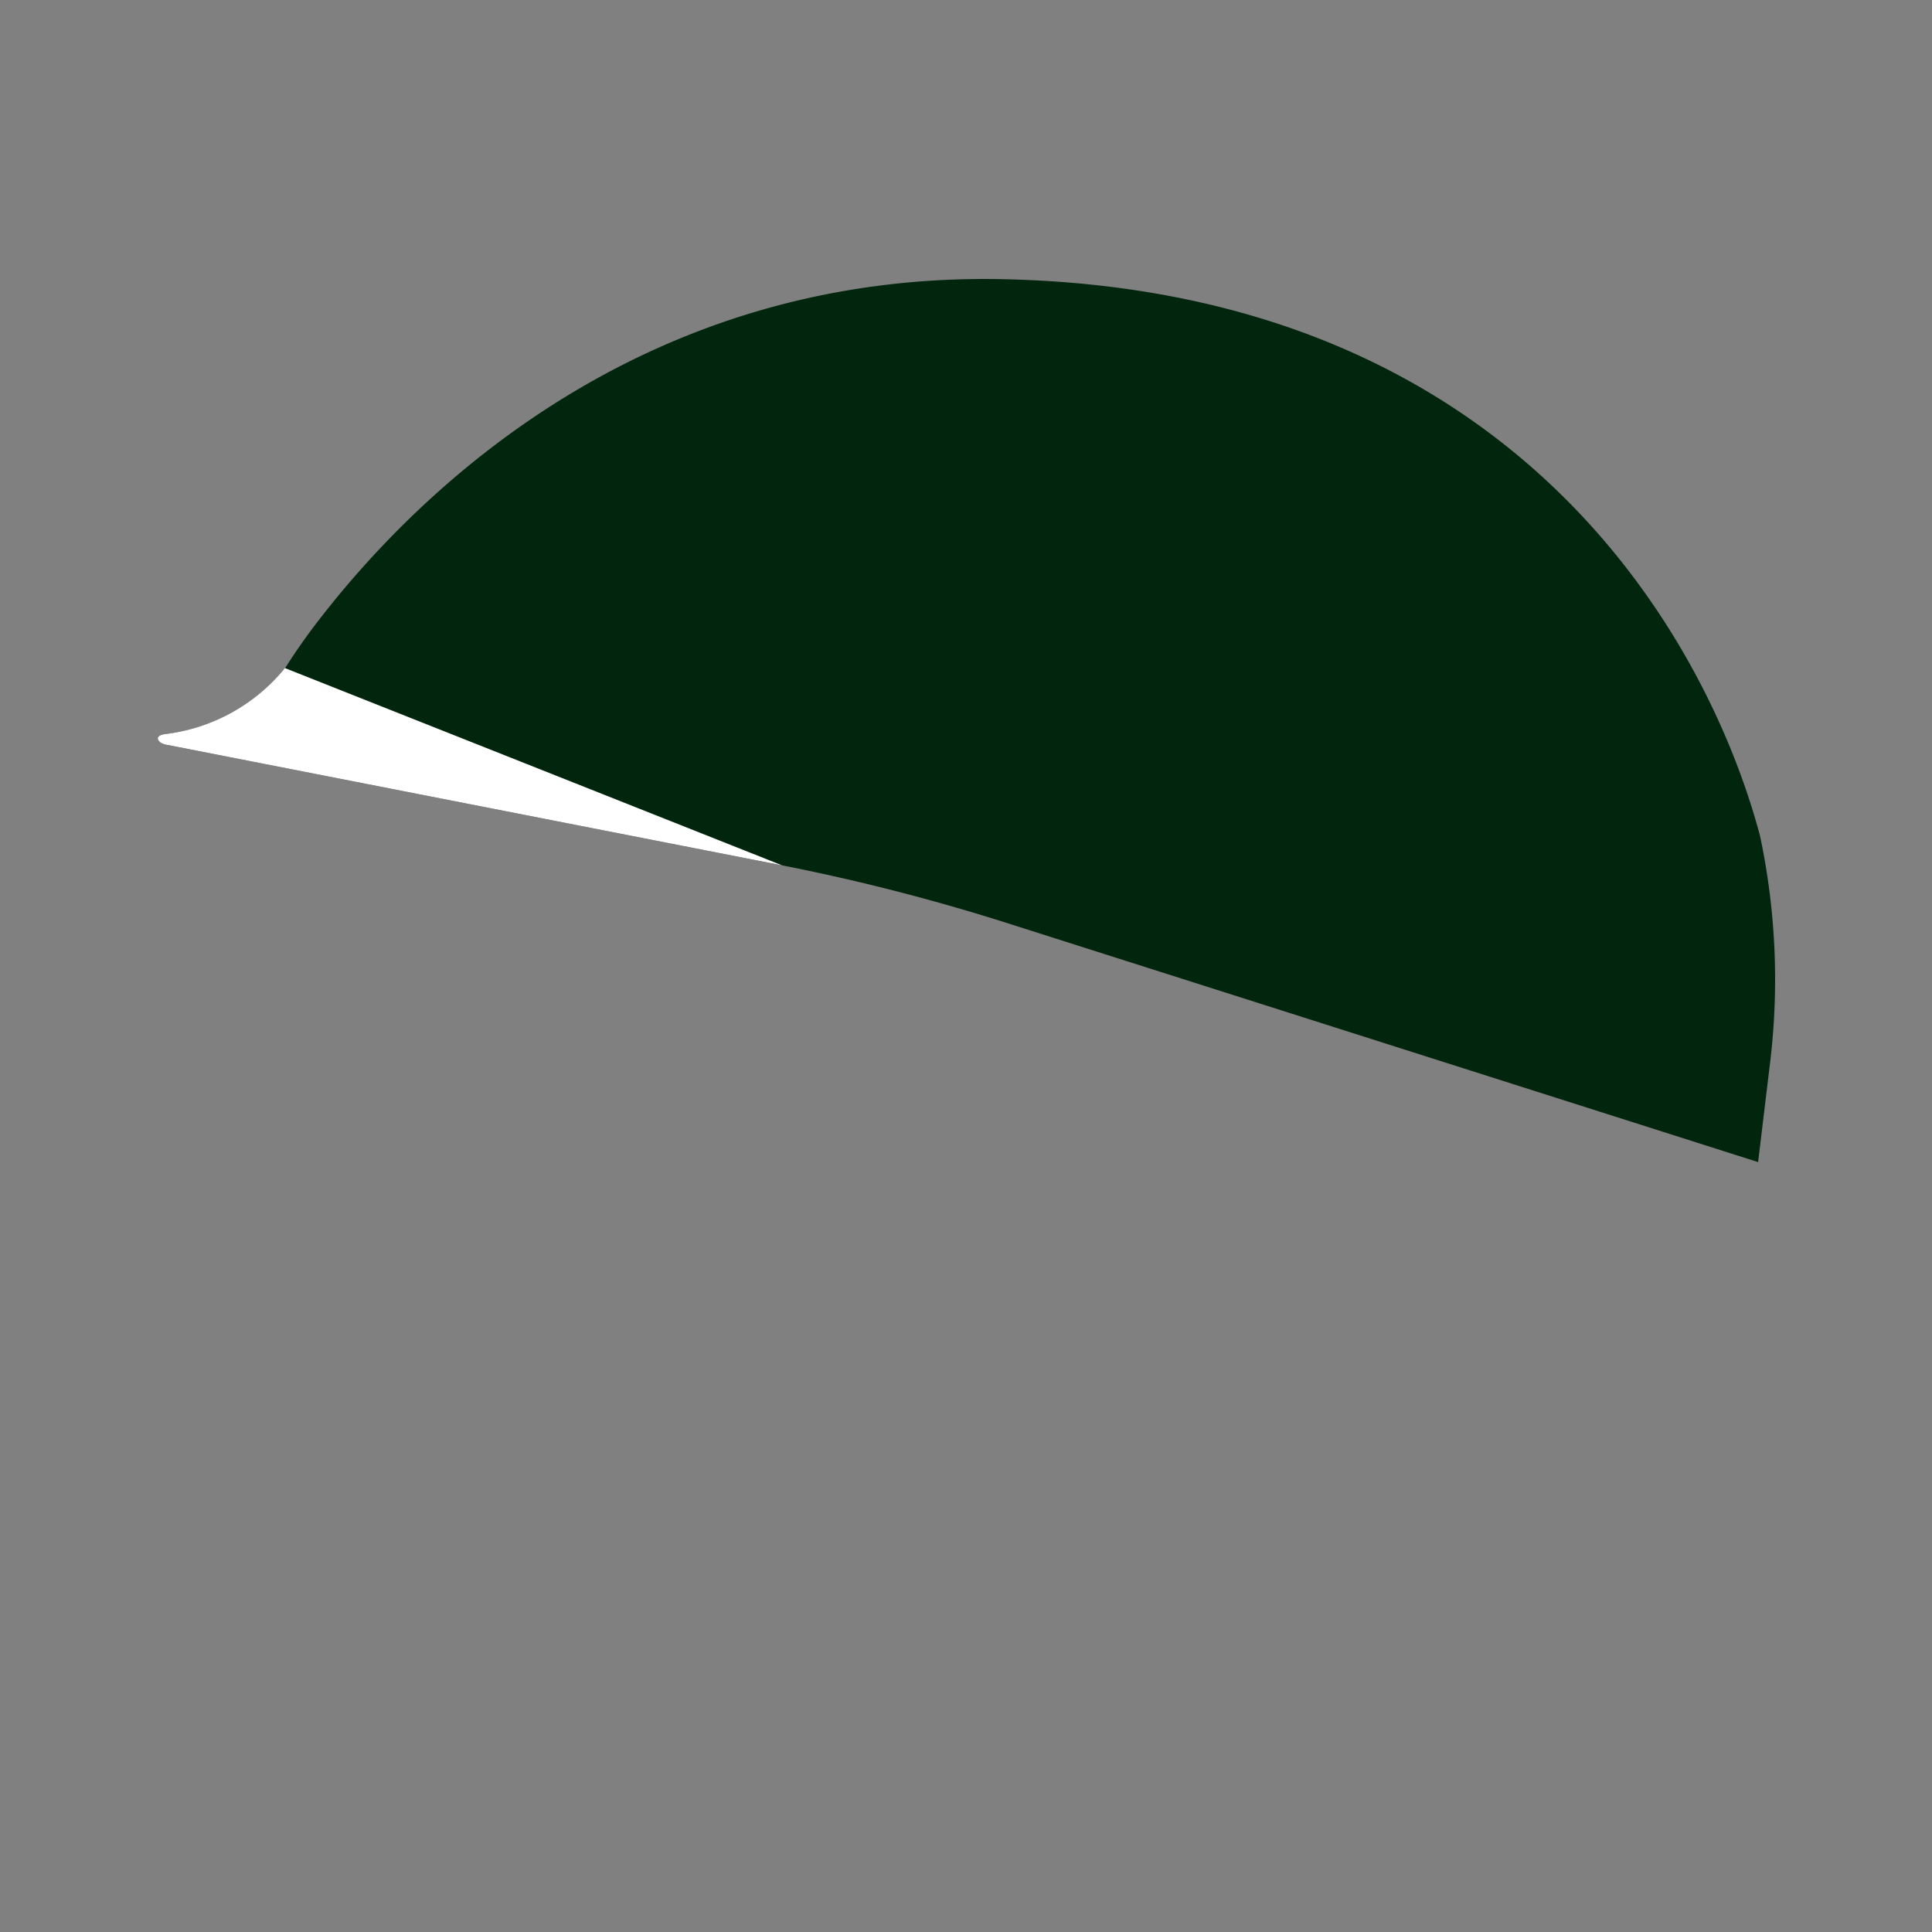 <svg id="Layer_1" data-name="Layer 1" xmlns="http://www.w3.org/2000/svg" viewBox="0 0 100 100"><rect x="0" y="0" width="100" height="100" fill="#808080" stroke="none"/><g id="hawthorn"><path d="M52.26,47.82,91,60.15l.64-5.32a35.83,35.83,0,0,0-.54-11.56C88.45,33.29,78.61,15,51.88,14.45c-18.42-.38-30,10.69-35.35,17.61q-.95,1.22-1.77,2.52h0A9.45,9.45,0,0,1,8.51,38h0c-.49.09-.35.31-.21.43h0a1,1,0,0,0,.38.13l31.8,6.23A106.05,106.05,0,0,1,52.26,47.82Z" fill="#02260d"/><path d="M8.51,38h0c-.49.09-.35.31-.21.43h0a1,1,0,0,0,.38.13l31.8,6.23L14.75,34.58h0A9.45,9.45,0,0,1,8.51,38Z" fill="#fff"/></g></svg>